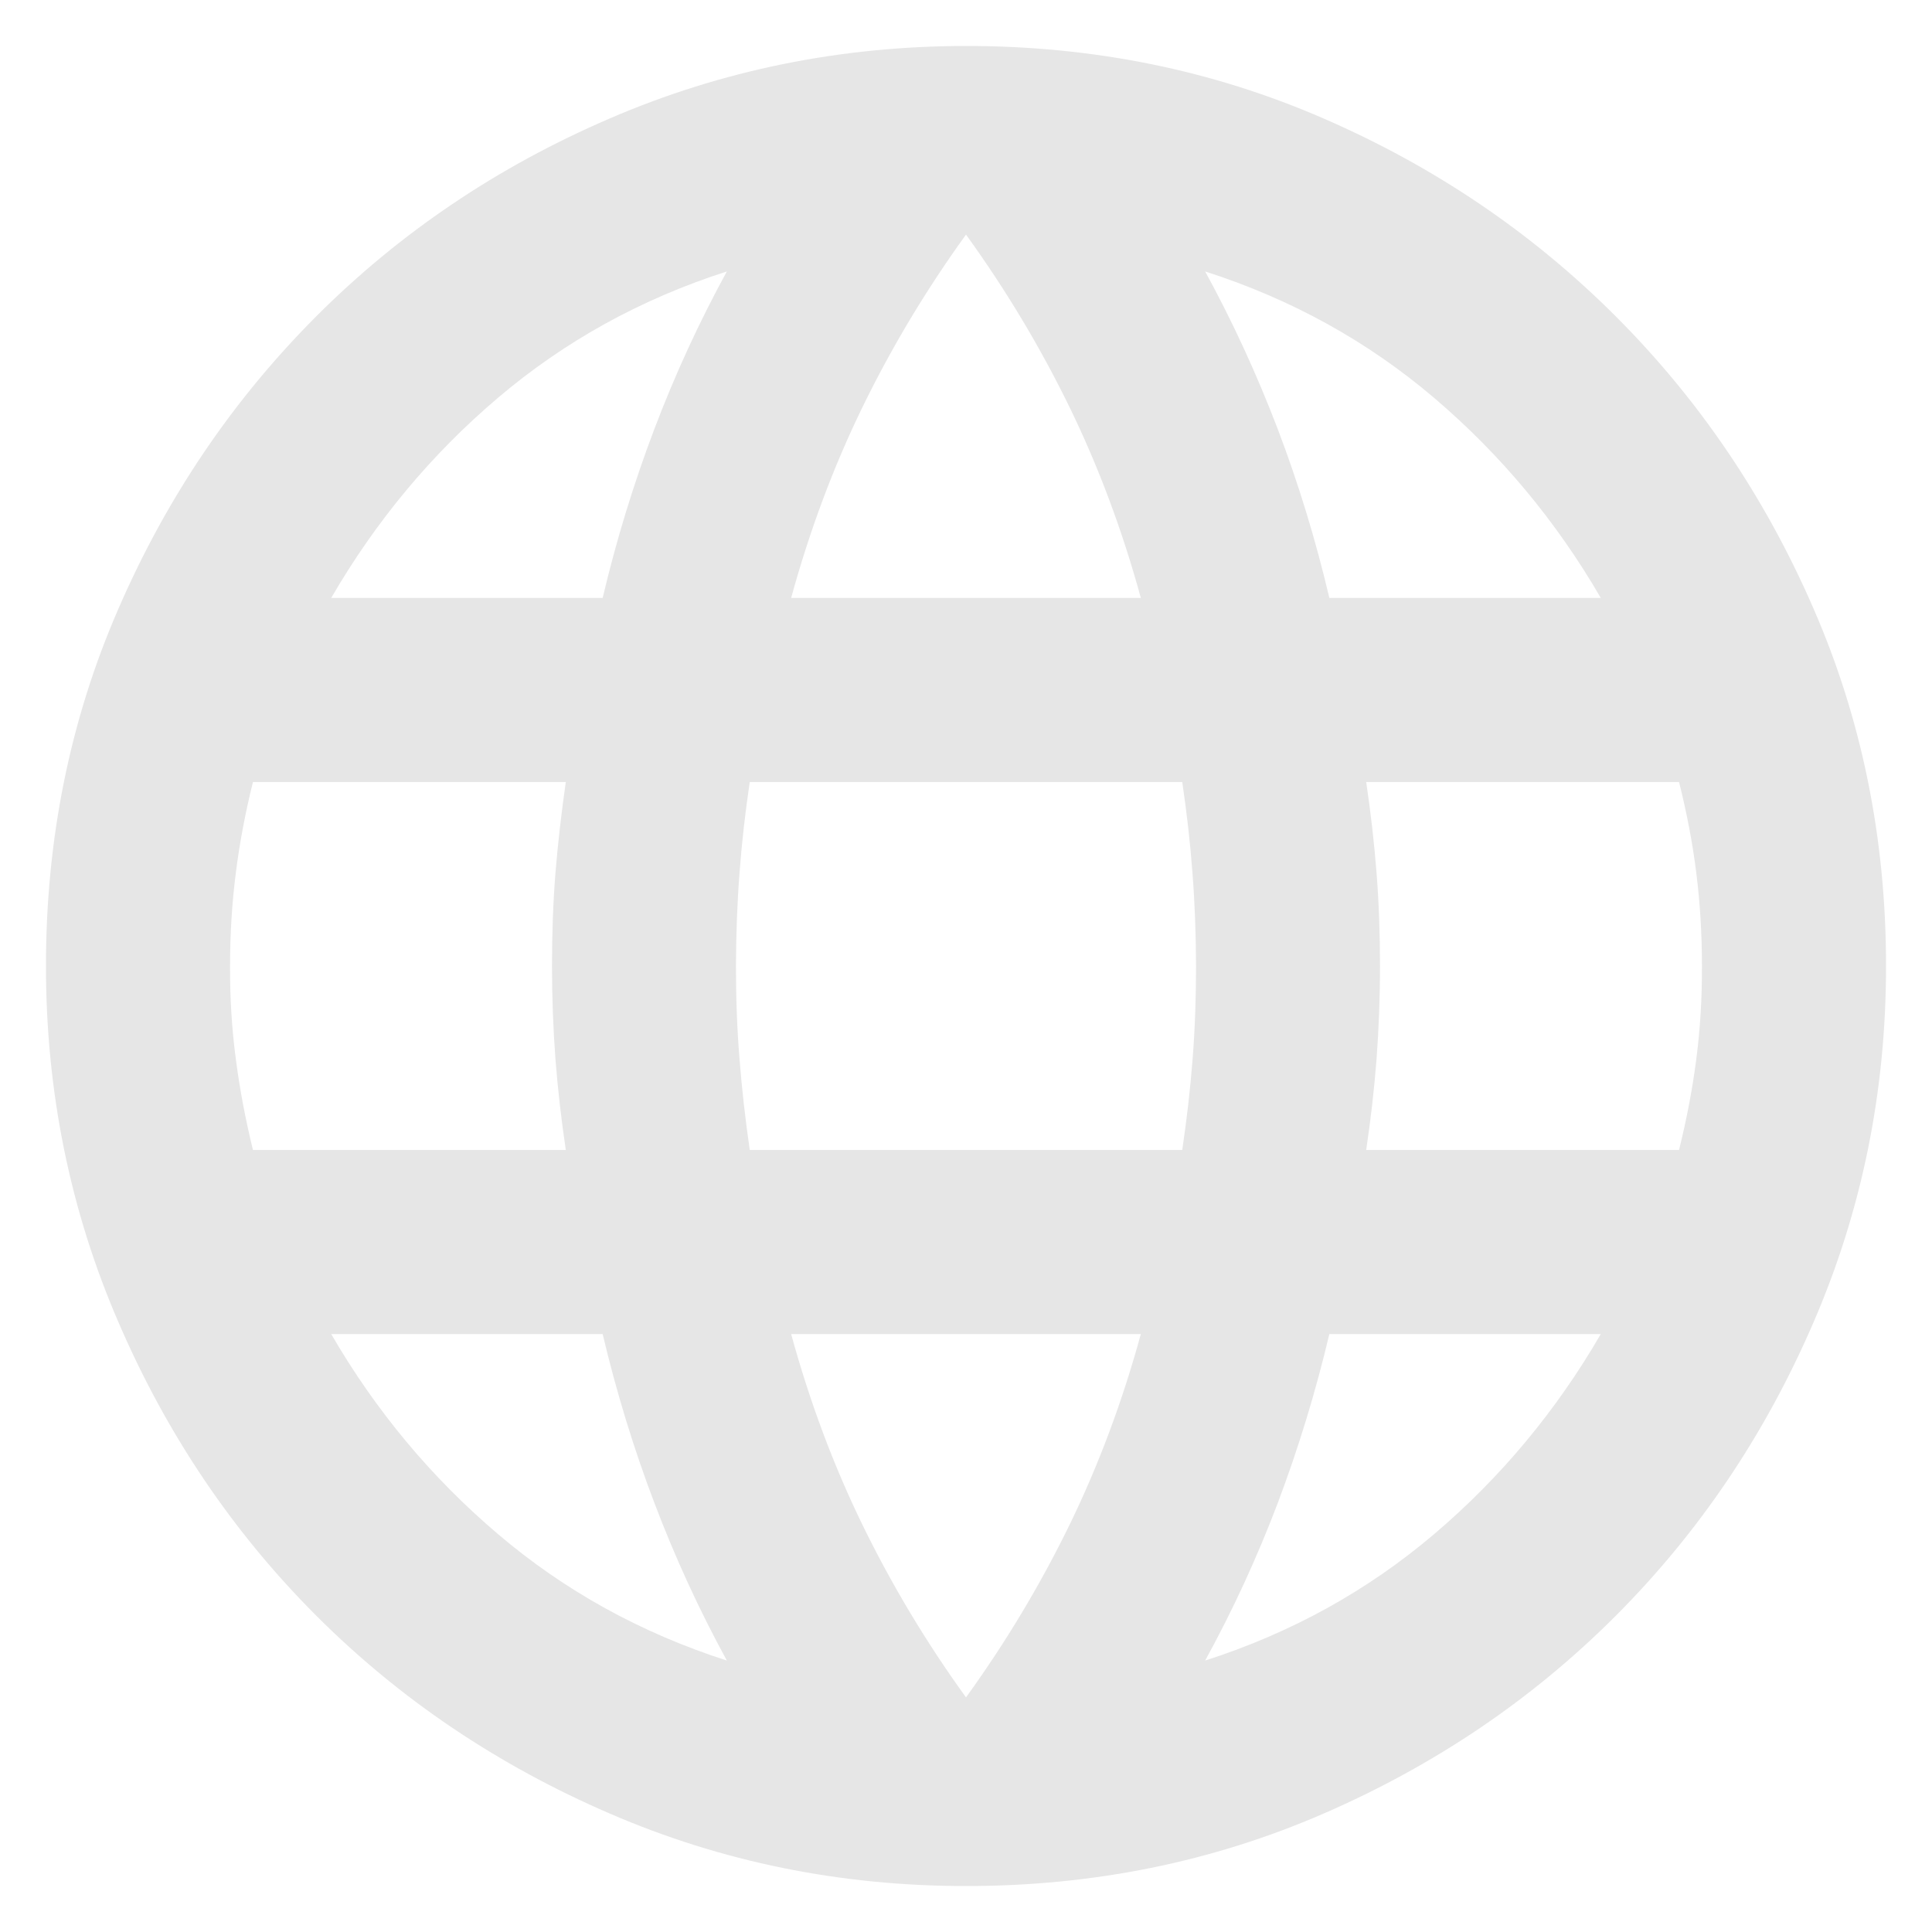 <svg width="14" height="14" viewBox="0 0 14 14" fill="none" xmlns="http://www.w3.org/2000/svg">
<path d="M7 13.667C6.089 13.667 5.228 13.492 4.417 13.141C3.606 12.791 2.897 12.313 2.292 11.708C1.687 11.103 1.209 10.395 0.859 9.583C0.508 8.772 0.333 7.911 0.333 7C0.333 6.078 0.508 5.214 0.859 4.409C1.209 3.603 1.687 2.898 2.292 2.292C2.897 1.686 3.606 1.208 4.417 0.859C5.228 0.509 6.089 0.334 7 0.333C7.922 0.333 8.786 0.508 9.592 0.859C10.398 1.209 11.103 1.687 11.708 2.292C12.313 2.897 12.791 3.603 13.141 4.409C13.492 5.214 13.667 6.078 13.667 7C13.667 7.911 13.492 8.772 13.141 9.583C12.791 10.395 12.313 11.103 11.708 11.709C11.103 12.315 10.397 12.792 9.591 13.142C8.786 13.492 7.922 13.667 7 13.667ZM7 12.3C7.289 11.9 7.539 11.483 7.75 11.05C7.961 10.617 8.133 10.156 8.267 9.667H5.733C5.867 10.156 6.039 10.617 6.25 11.05C6.461 11.483 6.711 11.9 7 12.3ZM5.267 12.033C5.067 11.667 4.892 11.286 4.742 10.891C4.592 10.497 4.467 10.088 4.367 9.667H2.4C2.722 10.222 3.125 10.706 3.609 11.117C4.092 11.528 4.645 11.833 5.267 12.033ZM8.733 12.033C9.356 11.833 9.908 11.528 10.392 11.117C10.876 10.706 11.278 10.222 11.6 9.667H9.633C9.533 10.089 9.408 10.497 9.259 10.892C9.109 11.287 8.934 11.667 8.733 12.033ZM1.833 8.333H4.1C4.067 8.111 4.042 7.892 4.025 7.675C4.009 7.459 4 7.234 4 7C4 6.766 4.008 6.541 4.025 6.325C4.043 6.109 4.068 5.89 4.1 5.667H1.833C1.778 5.889 1.736 6.108 1.709 6.325C1.681 6.542 1.667 6.767 1.667 7C1.666 7.233 1.68 7.458 1.709 7.675C1.737 7.893 1.779 8.112 1.833 8.333ZM5.433 8.333H8.567C8.6 8.111 8.625 7.892 8.642 7.675C8.659 7.459 8.667 7.234 8.667 7C8.666 6.766 8.658 6.541 8.641 6.325C8.625 6.109 8.6 5.89 8.567 5.667H5.433C5.4 5.889 5.375 6.108 5.359 6.325C5.342 6.542 5.334 6.767 5.333 7C5.333 7.233 5.341 7.458 5.359 7.675C5.376 7.893 5.401 8.112 5.433 8.333ZM9.9 8.333H12.167C12.222 8.111 12.264 7.892 12.292 7.675C12.32 7.459 12.334 7.234 12.333 7C12.333 6.766 12.319 6.541 12.292 6.325C12.265 6.109 12.223 5.89 12.167 5.667H9.9C9.933 5.889 9.958 6.108 9.975 6.325C9.992 6.542 10 6.767 10 7C10 7.233 9.991 7.458 9.975 7.675C9.958 7.893 9.933 8.112 9.9 8.333ZM9.633 4.333H11.6C11.278 3.778 10.875 3.294 10.392 2.883C9.909 2.472 9.356 2.167 8.733 1.967C8.933 2.333 9.108 2.714 9.259 3.109C9.409 3.503 9.534 3.912 9.633 4.333ZM5.733 4.333H8.267C8.133 3.844 7.961 3.383 7.75 2.95C7.539 2.517 7.289 2.1 7 1.7C6.711 2.1 6.461 2.517 6.25 2.95C6.039 3.383 5.867 3.844 5.733 4.333ZM2.4 4.333H4.367C4.467 3.911 4.592 3.503 4.742 3.108C4.892 2.713 5.067 2.333 5.267 1.967C4.644 2.167 4.092 2.472 3.608 2.883C3.124 3.294 2.722 3.778 2.4 4.333Z" fill="#E6E6E6"/>
</svg>
